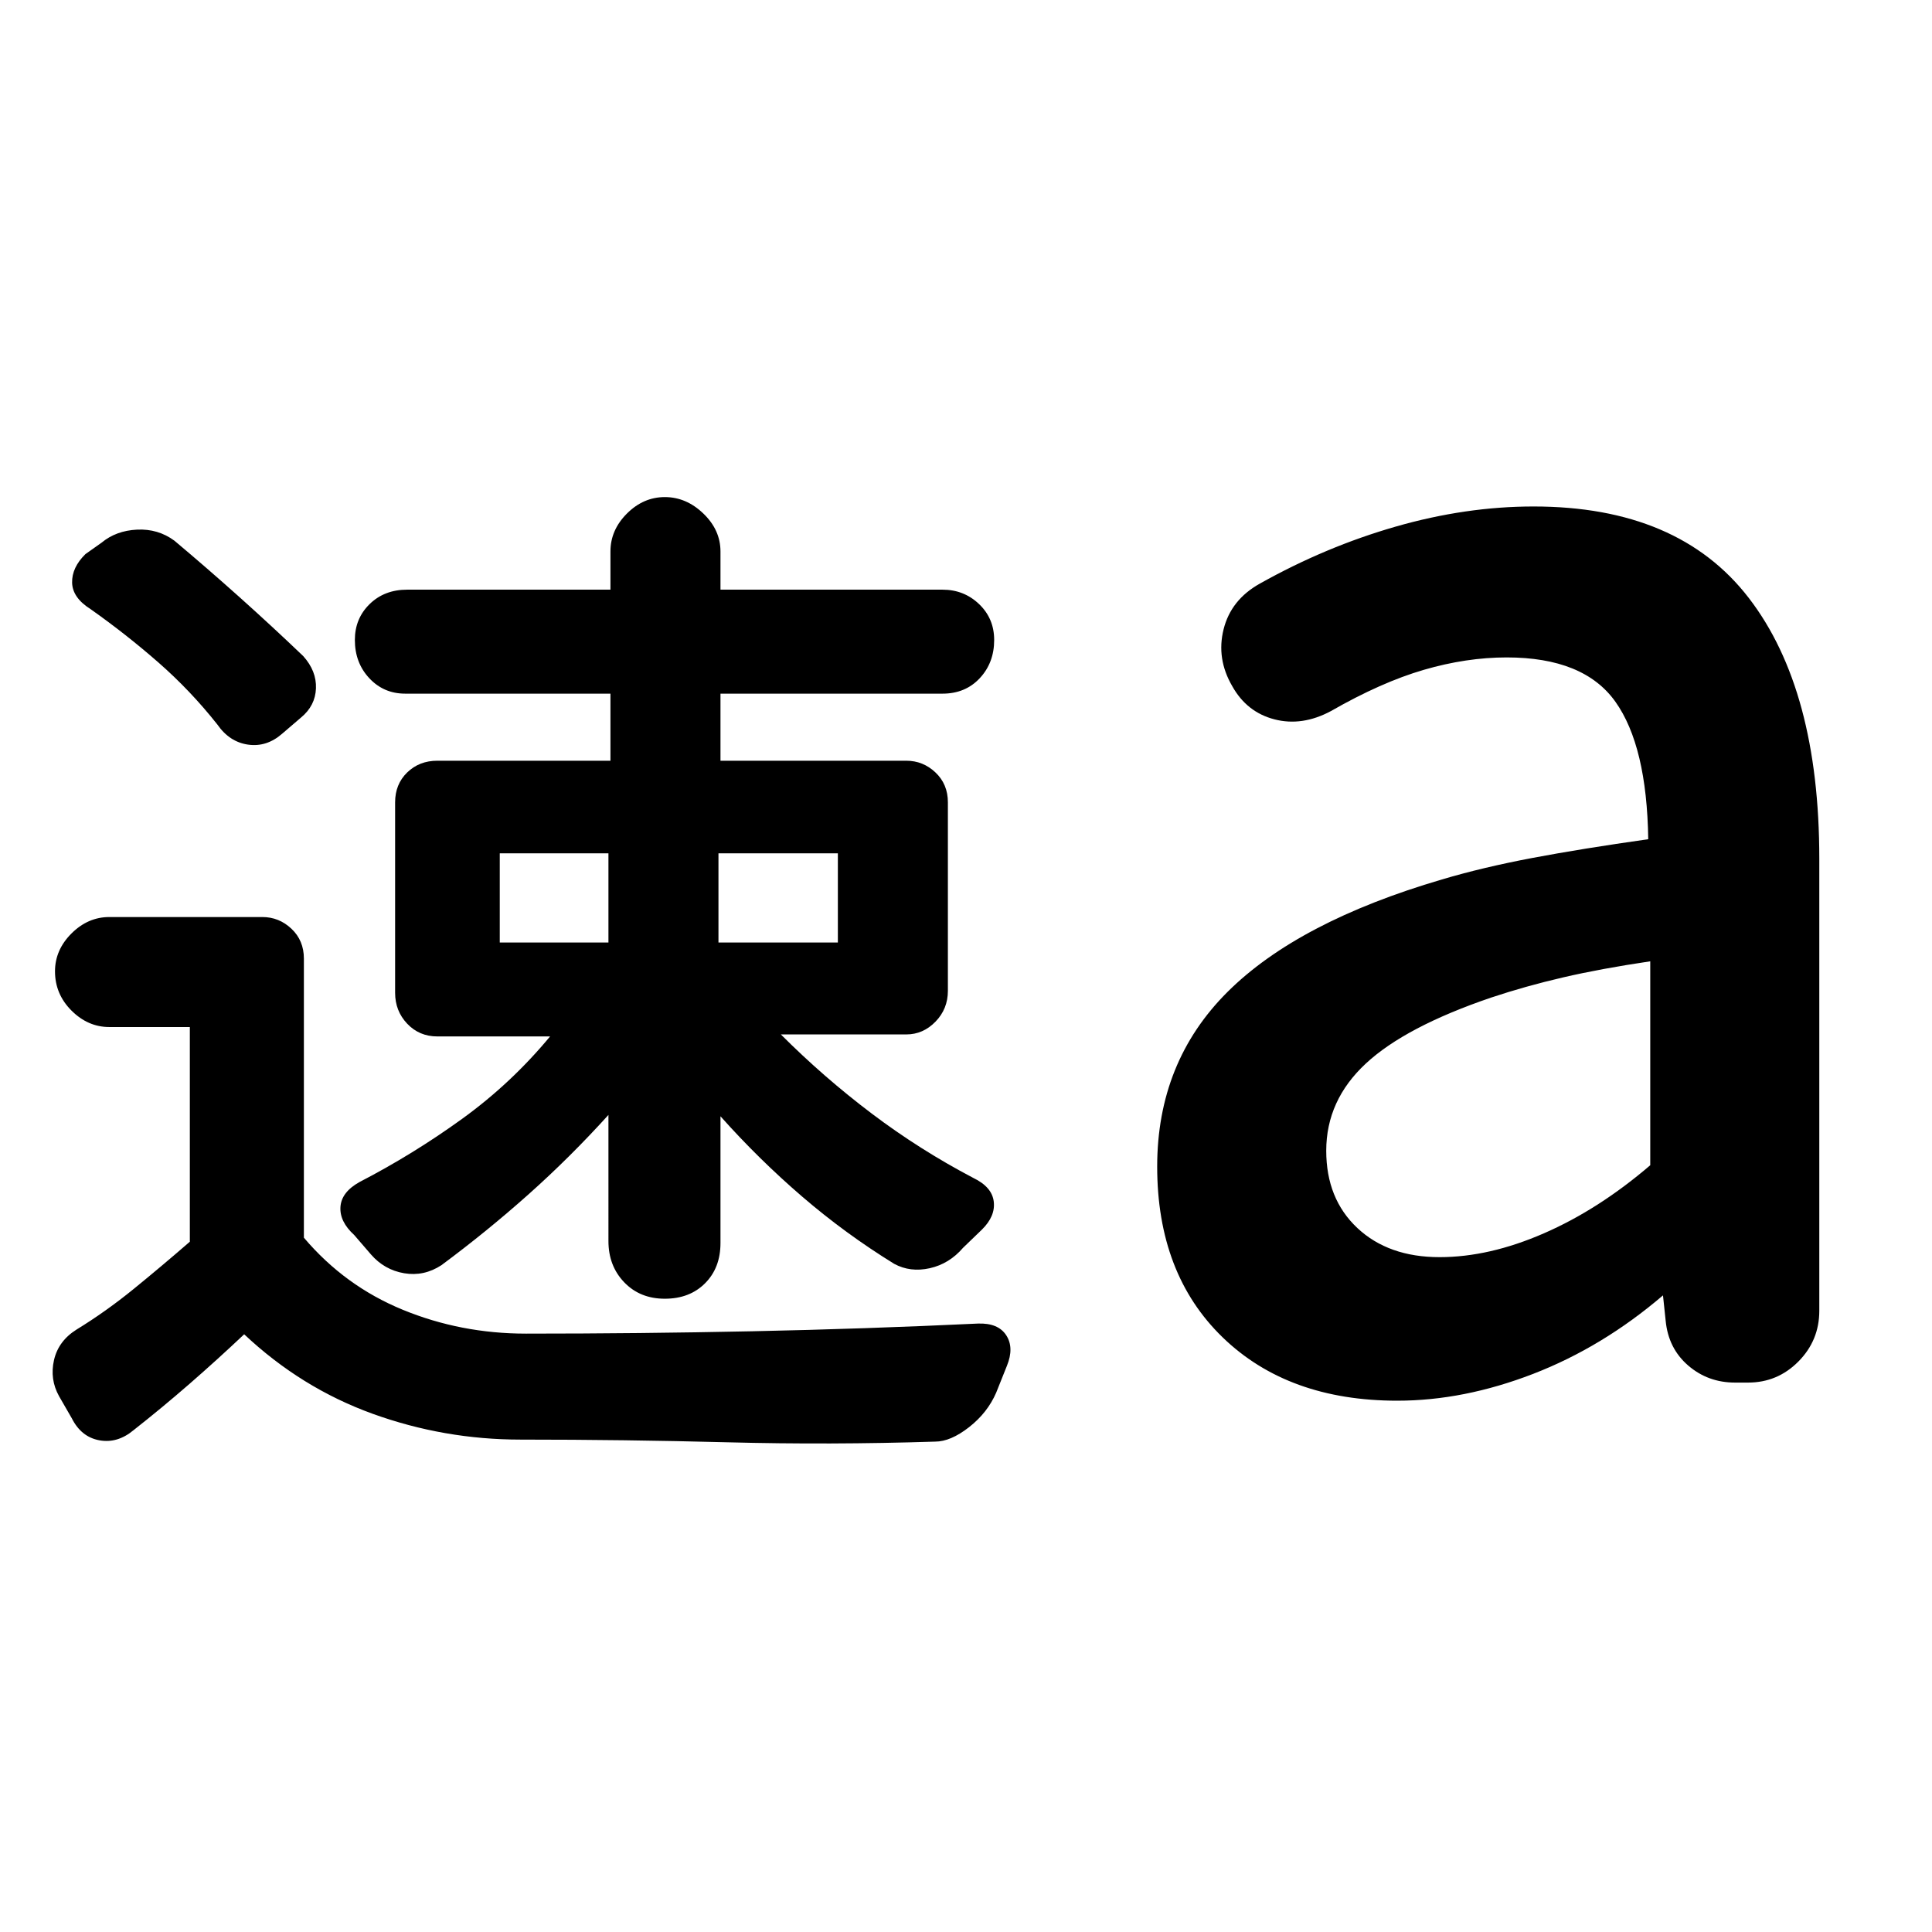 <svg xmlns="http://www.w3.org/2000/svg" height="40" viewBox="0 -960 960 960" width="40"><path d="m35.67-255.27-6.34-11q-4.66-8.4-2.5-17.9Q29-293.67 38-299.33q14.67-9 28.38-20.16Q80.1-330.65 94.33-343v-106.67h-40q-10.63 0-18.81-8.18-8.19-8.19-8.19-19.5 0-10.65 8.19-18.82 8.18-8.16 18.81-8.16h76q8.34 0 14.5 5.83 6.17 5.83 6.17 14.83V-345q20.33 24 49.17 35.83 28.83 11.84 61.16 11.84 56.34 0 112.34-1.17 55.99-1.17 112.33-3.83 10-.34 14 5.83t.33 15.17L495-268q-4.33 10-13.5 17.17-9.17 7.16-16.83 7.16-52 1.67-103.15.34-51.16-1.34-102.85-1.34-38 0-73.5-12.83T121.33-297q-13.17 12.44-27.08 24.56-13.92 12.11-27.92 23.11-8 6.66-17 5-9-1.67-13.66-10.94ZM444.33-332Q420-347 398.5-365.5T358-405.33v63q0 12.33-7.67 20-7.66 7.66-20 7.66-12.33 0-20.16-8.16-7.84-8.17-7.84-20.5V-406q-19 21-39.74 39.49-20.75 18.49-43.26 35.18-8.66 5.66-18.5 4-9.83-1.67-16.5-9.34l-8.33-9.66q-7.33-6.67-6.83-14 .5-7.34 9.5-12.34 26.56-13.75 50.95-31.38Q254-421.67 273.33-445h-56q-9 0-15-6.33-6-6.34-6-15.34v-94.66q0-9 6-14.84 6-5.83 15-5.83h86v-33.33h-102q-10.66 0-17.83-7.67-7.17-7.67-7.17-19 0-10.67 7.34-17.83Q191-667 202.33-667h101v-19q0-10.64 8.19-18.82t18.84-8.18q10.64 0 19.14 8.18T358-686v19h110.33q10.67 0 18.17 7.17 7.5 7.16 7.5 17.83 0 11.33-7.17 19-7.16 7.67-18.5 7.67H358V-582h92.33q8.34 0 14.5 5.83 6.17 5.84 6.17 14.84v93.66q0 9-6.17 15.34-6.16 6.33-14.5 6.33H388q21.33 21.33 45.17 39.33 23.83 18 50.5 32 9.24 4.45 10.12 11.73.88 7.27-5.9 13.94l-9.33 9q-6.89 8-16.56 10.17-9.67 2.16-17.67-2.17Zm-196-159.67h54V-536h-54v44.33Zm108.67 0h59.33V-536H357v44.33ZM108-600q-13.33-16.86-29.33-30.86-16-14-33.67-26.47-9-5.67-9.17-13.17-.16-7.5 6.62-14.17l8-5.66q7.22-6 17.66-6.5 10.43-.5 18.56 5.5 16.14 13.55 32.4 28.1 16.26 14.56 31.6 29.23 6.66 7.41 6.33 16.04-.33 8.63-7.41 14.49l-9.33 8q-7.75 6.8-17 5.47-9.26-1.33-15.26-10Zm607.33 264.67q24.67 0 51.83-11.84Q794.33-359 820-381v-101.33q-24.67 3.66-43.33 8Q758-470 741-464.33q-42.67 14.52-62.33 32.8Q659-413.25 659-388.21q0 23.88 15.44 38.38 15.44 14.5 40.89 14.5Zm-21 71.33q-54.33 0-86.83-31.5T575-380.33q0-52 35-86.84Q645-502 716.48-523q20.19-6 44.85-10.67Q786-538.33 819-543q-.67-46.33-16.33-68.33-15.67-22-54-22-20 0-41.17 6.16-21.17 6.17-46.17 20.5-14.33 7.67-28.06 4.11-13.73-3.55-20.94-16.44-8-13.67-4.33-28.33Q611.67-662 626-670q32.67-18.33 67.5-28.33t68.5-10q72 0 107 45.5t35 129.5v224.66q0 14.74-10.39 25.21-10.38 10.46-25 10.46h-6.49q-13.45 0-23.29-8.5-9.83-8.5-11.16-22.17l-1.34-12.66q-30 25.66-64.5 39-34.5 13.33-67.5 13.33Z"/></svg>